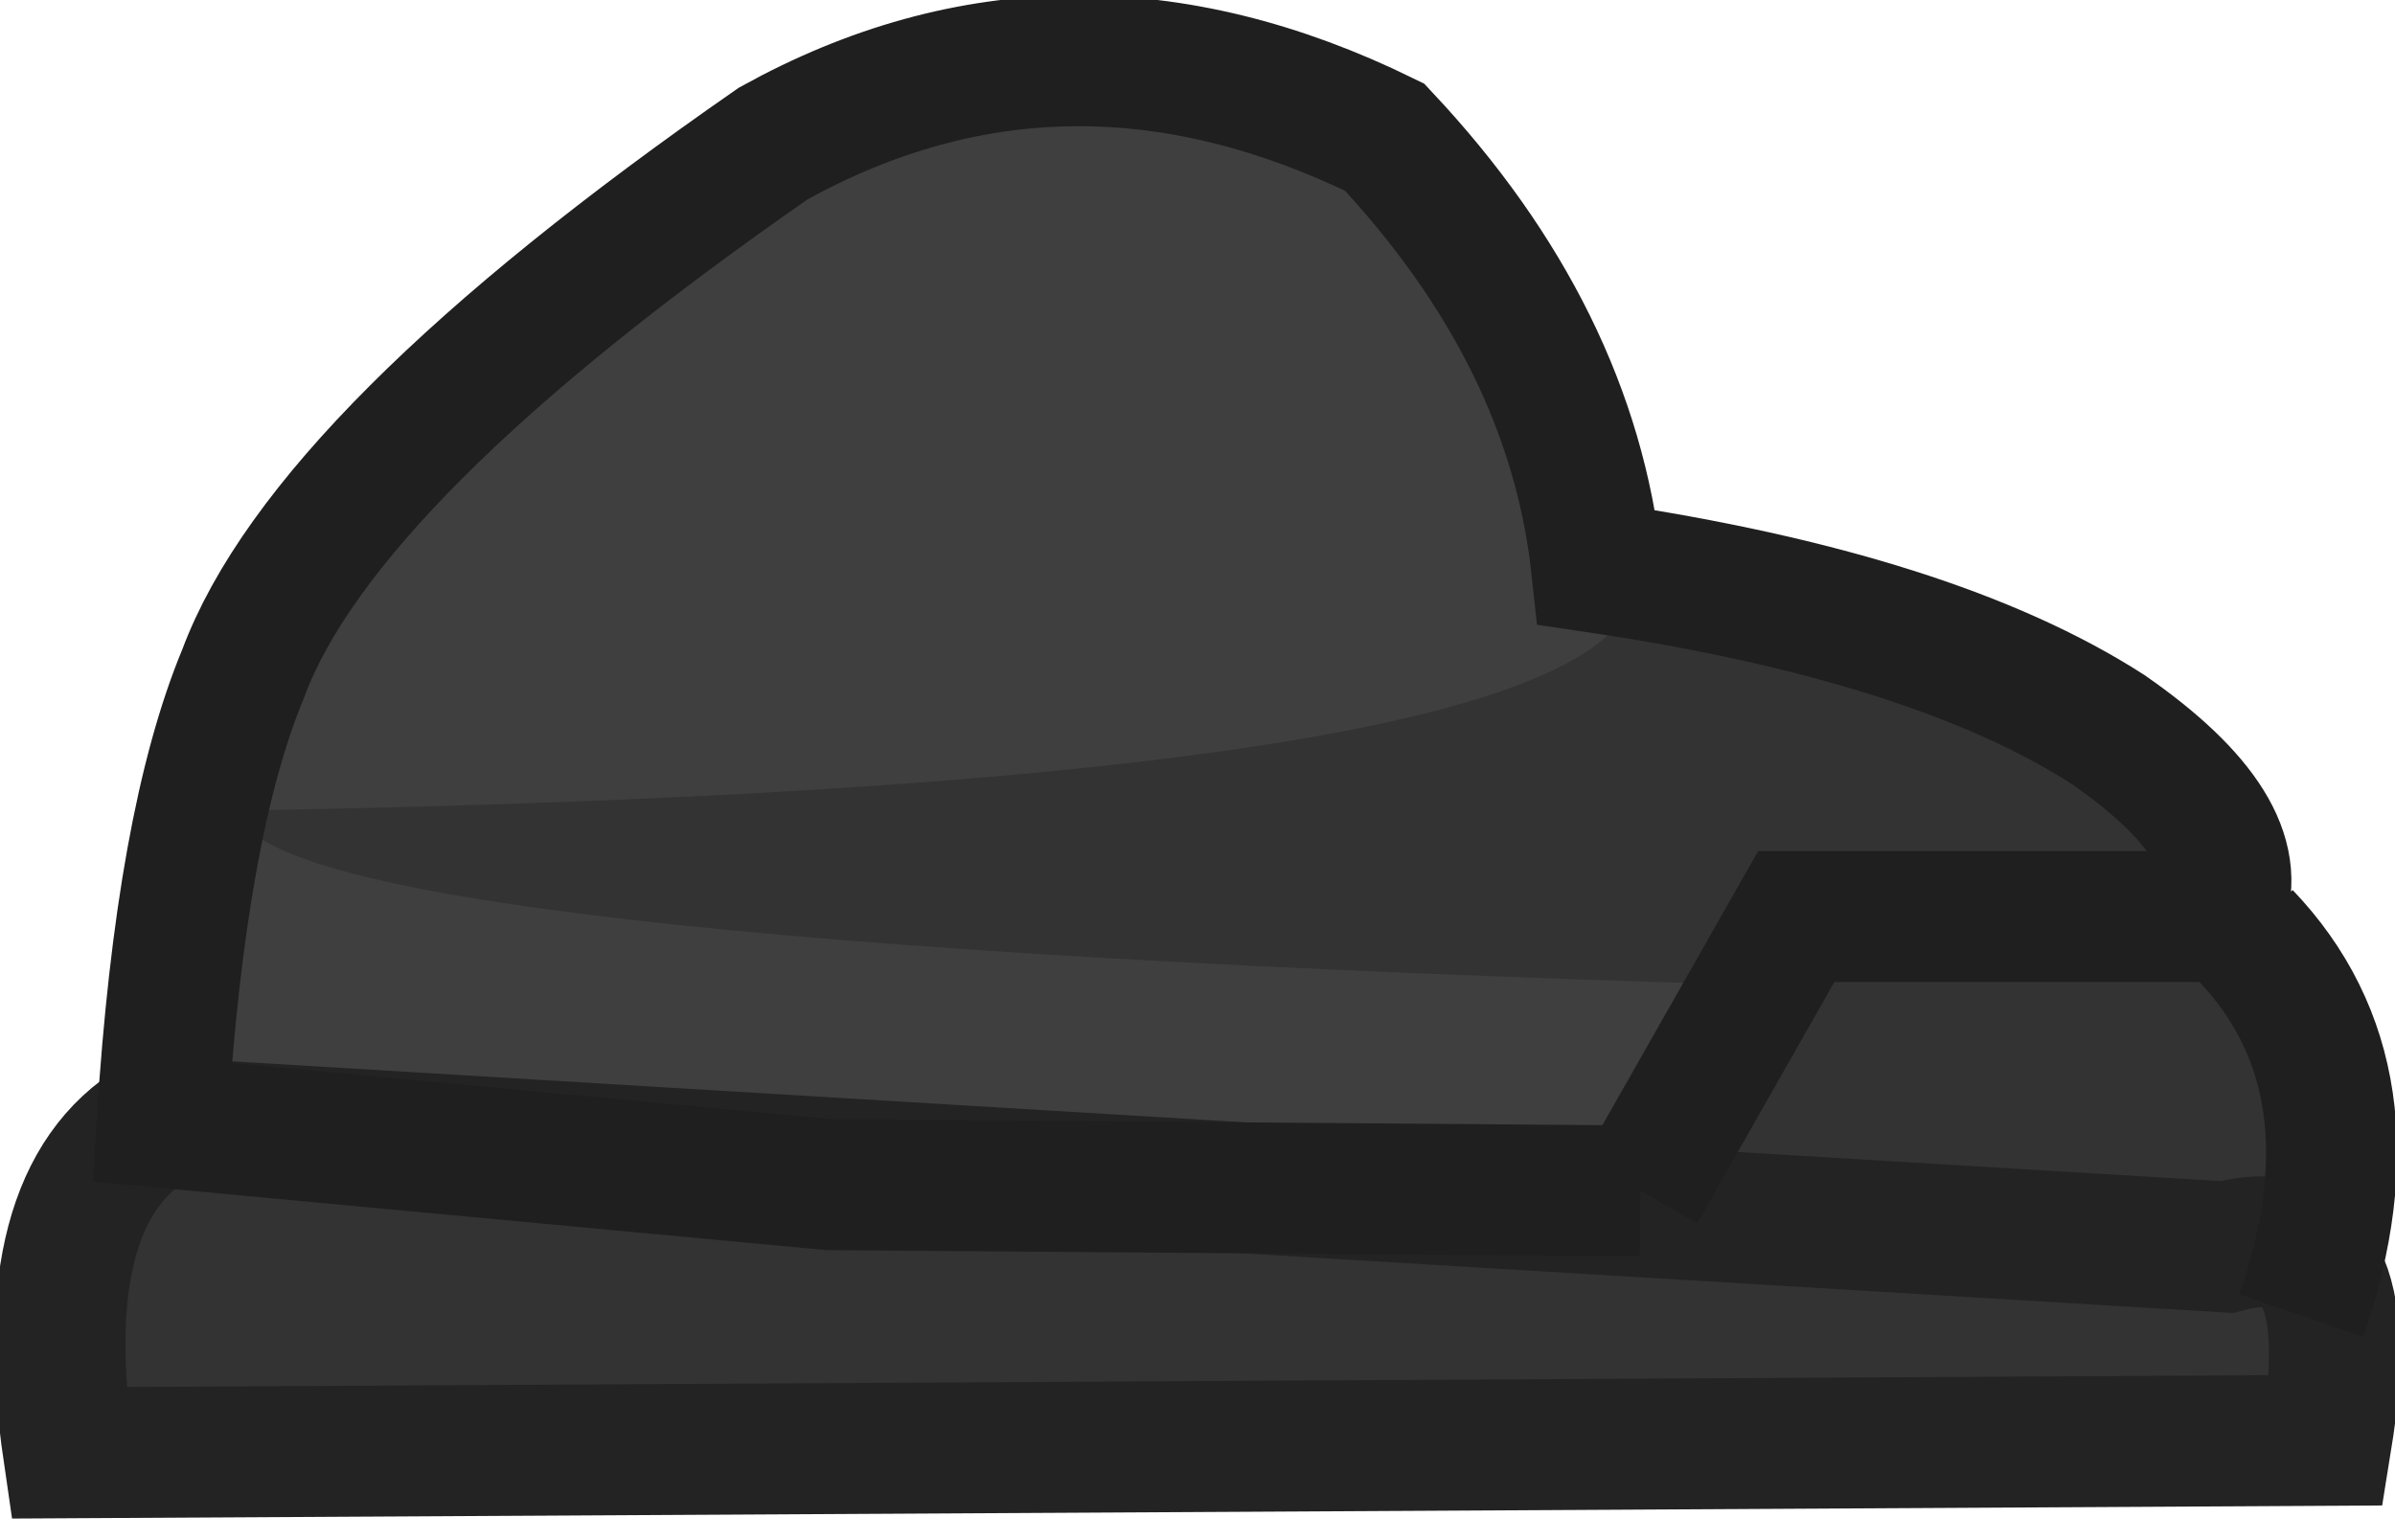 <?xml version="1.0" encoding="UTF-8" standalone="no"?>
<svg xmlns:ffdec="https://www.free-decompiler.com/flash" xmlns:xlink="http://www.w3.org/1999/xlink" ffdec:objectType="shape" height="12.35px" width="19.2px" xmlns="http://www.w3.org/2000/svg">
  <g transform="matrix(1.0, 0.0, 0.0, 1.0, 7.35, 5.35)">
    <path d="M6.9 4.3 L-1.0 3.05 Q-5.3 1.95 -5.45 1.15 L3.65 0.15 Q6.1 -0.15 5.7 -0.95 L6.4 -0.2 Q8.55 -0.4 10.1 1.15 11.65 2.65 11.35 4.5 L11.25 4.5 Q11.75 4.7 11.55 6.05 L-6.55 6.15 Q-6.85 4.2 -5.85 3.5 L6.9 4.3" fill="#333333" fill-rule="evenodd" stroke="none"/>
    <path d="M6.2 4.15 L-5.85 3.5 Q-5.7 1.3 -5.15 -0.15 -4.55 -1.8 -0.9 -4.35 L4.0 -4.4 Q4.45 -2.5 5.7 -0.95 6.6 0.95 -5.45 1.15 -5.25 2.2 6.75 2.55 L6.2 4.15" fill="#3f3f3f" fill-rule="evenodd" stroke="none"/>
    <path d="M10.5 4.65 Q11.6 4.35 11.3 6.2 L-6.8 6.3 Q-7.1 4.25 -6.1 3.65 L10.5 4.65 Z" fill="none" stroke="#232323" stroke-linecap="butt" stroke-linejoin="miter-clip" stroke-miterlimit="11.34" stroke-width="1.05"/>
    <path d="M5.8 4.2 L-0.7 4.15 -6.05 3.65 Q-5.9 1.25 -5.4 0.05 -4.75 -1.7 -1.15 -4.2 1.2 -5.5 3.75 -4.25 5.25 -2.65 5.45 -0.8 8.15 -0.4 9.55 0.5 10.7 1.3 10.45 1.95 L10.45 2.0 7.05 2.0 5.8 4.2 M10.65 2.15 Q11.75 3.3 11.1 5.2" fill="none" stroke="#1f1f1f" stroke-linecap="butt" stroke-linejoin="miter-clip" stroke-miterlimit="11.34" stroke-width="1.05"/>
  </g>
</svg>
